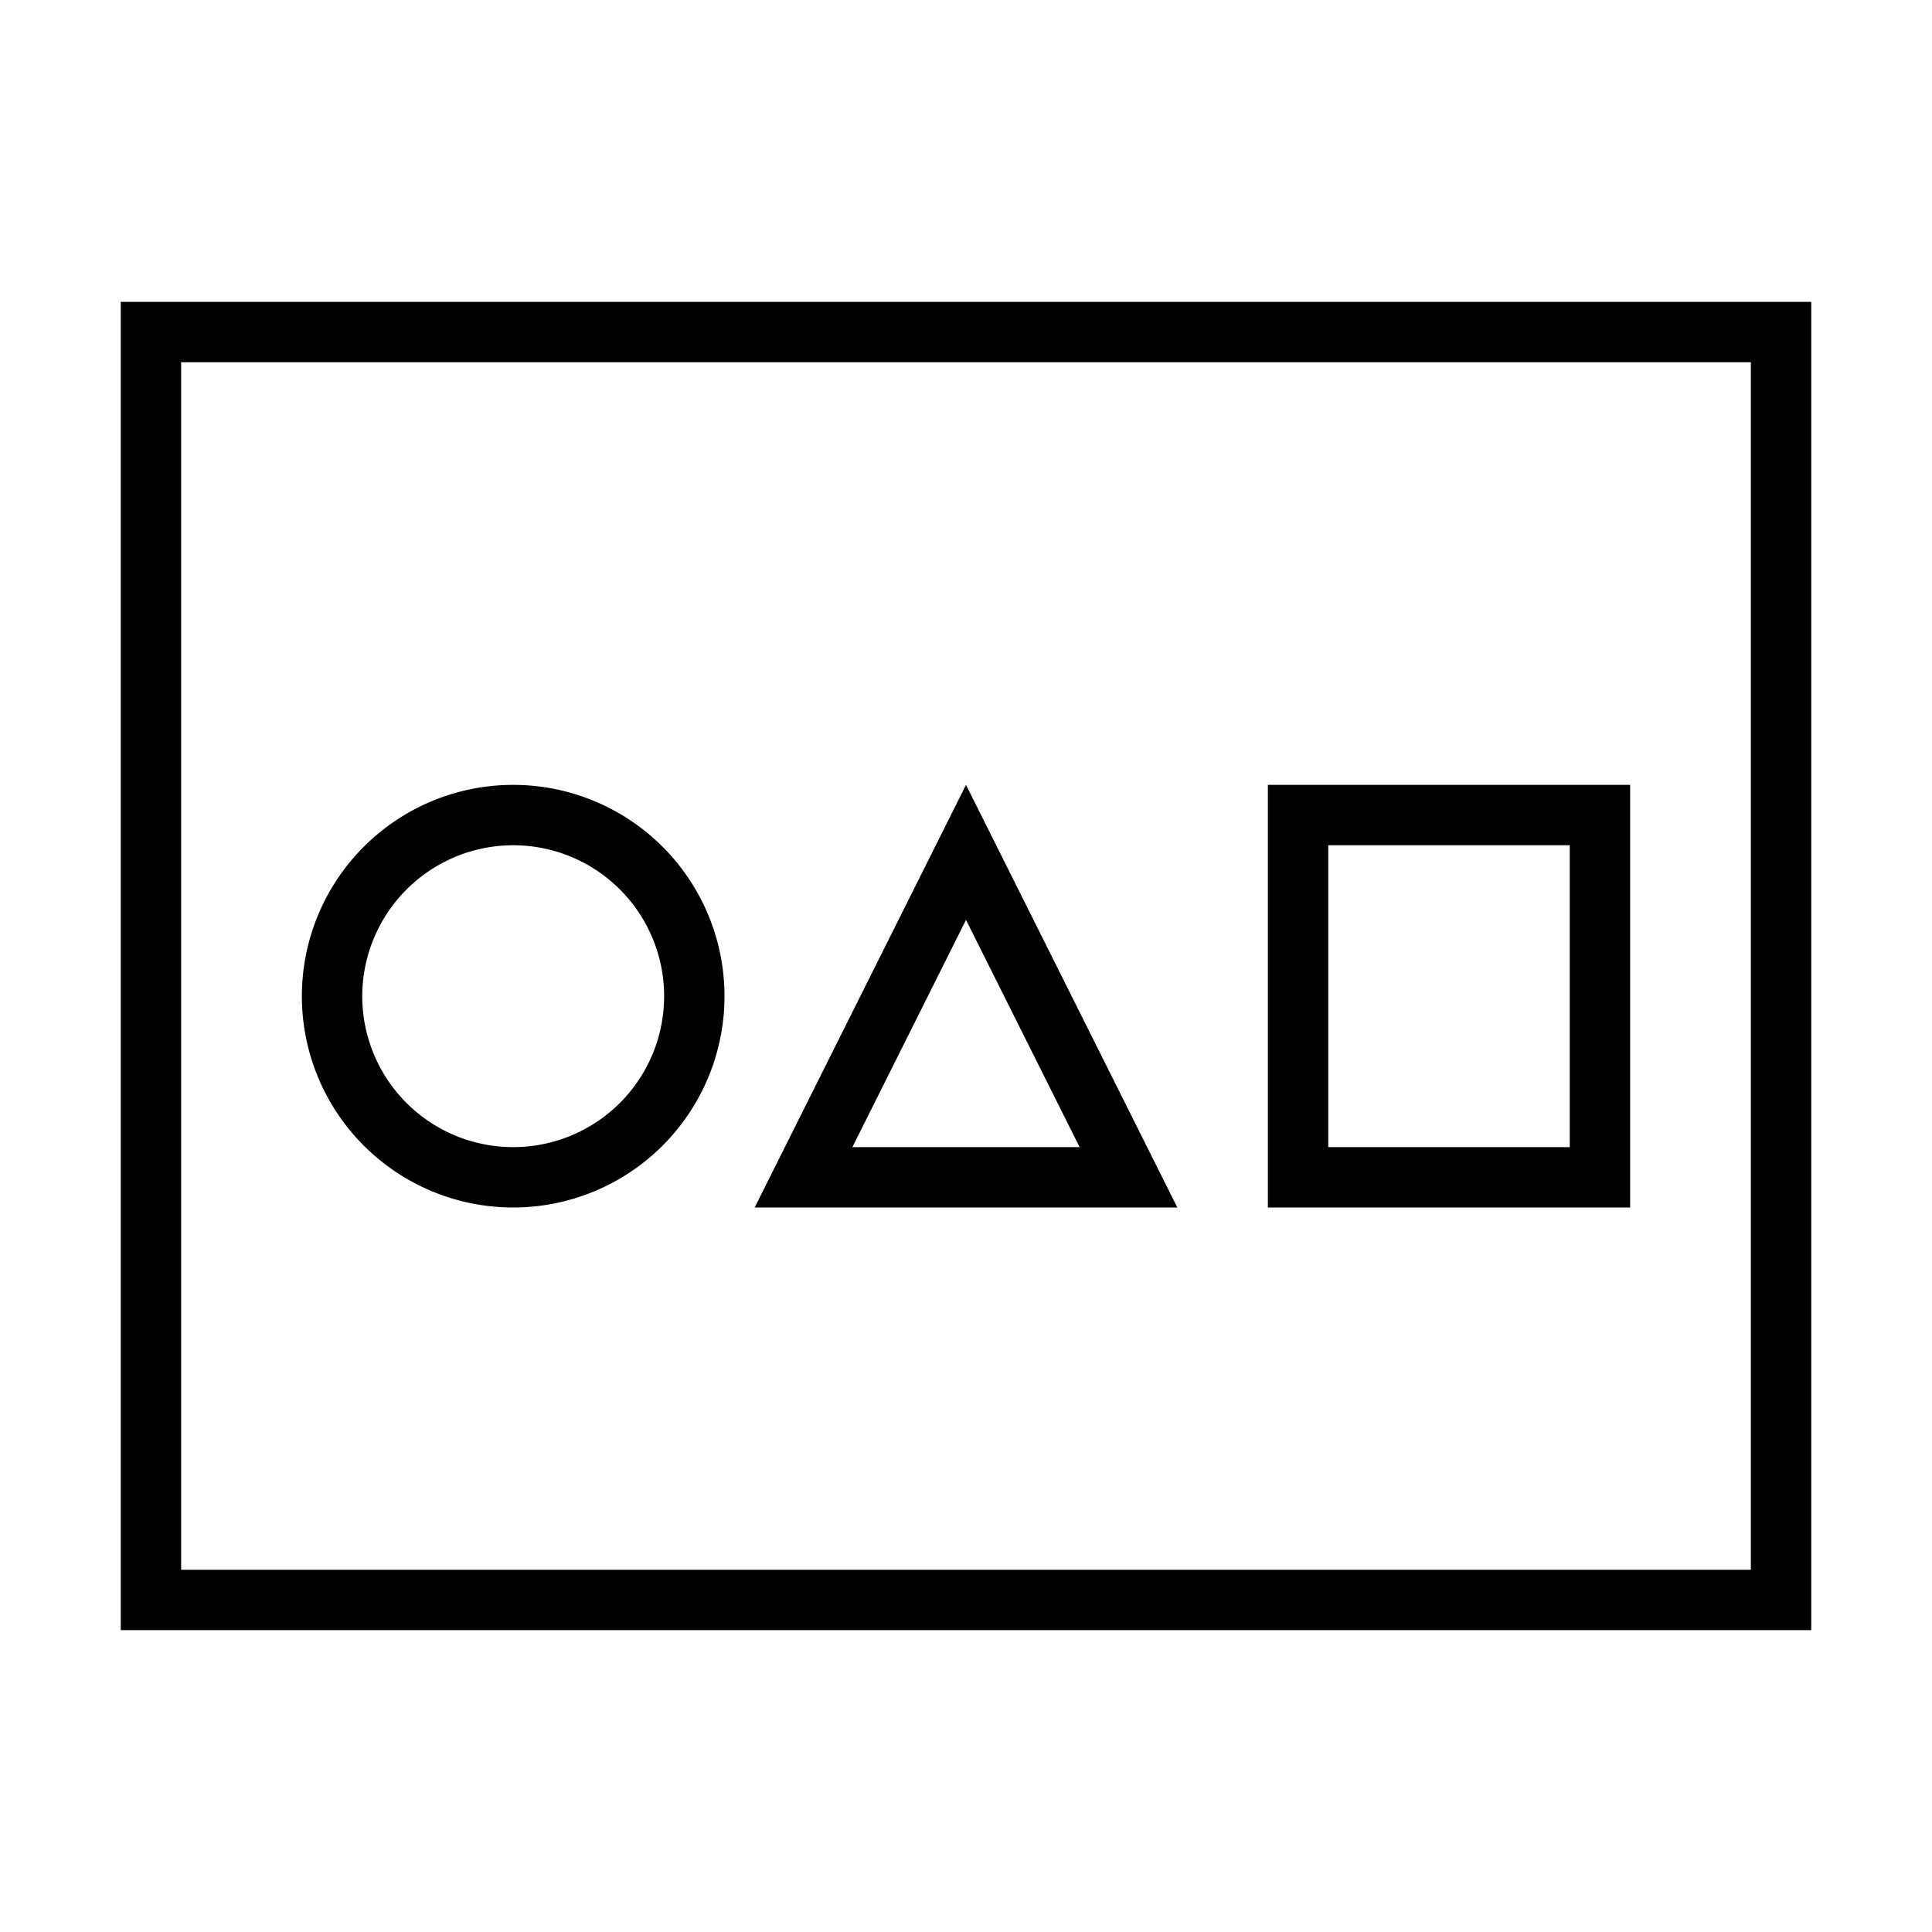 <?xml version="1.0" encoding="utf-8"?>
<svg class="svg" fill="currentColor" height="100%" viewBox="0 0 32 32" width="100%" xmlns="http://www.w3.org/2000/svg"><path d="M8.5 20A3.5 3.5 0 1 0 5 16.5 3.5 3.5 0 0 0 8.5 20zm0-6A2.5 2.5 0 1 1 6 16.5 2.503 2.503 0 0 1 8.5 14zM27 13h-6v7h6zm-1 6h-4v-5h4zm-10-6l-3.5 7h7zm0 2.236L17.882 19h-3.764zM2 5v22h28V5zm27 21H3V6h26z"></path></svg>
